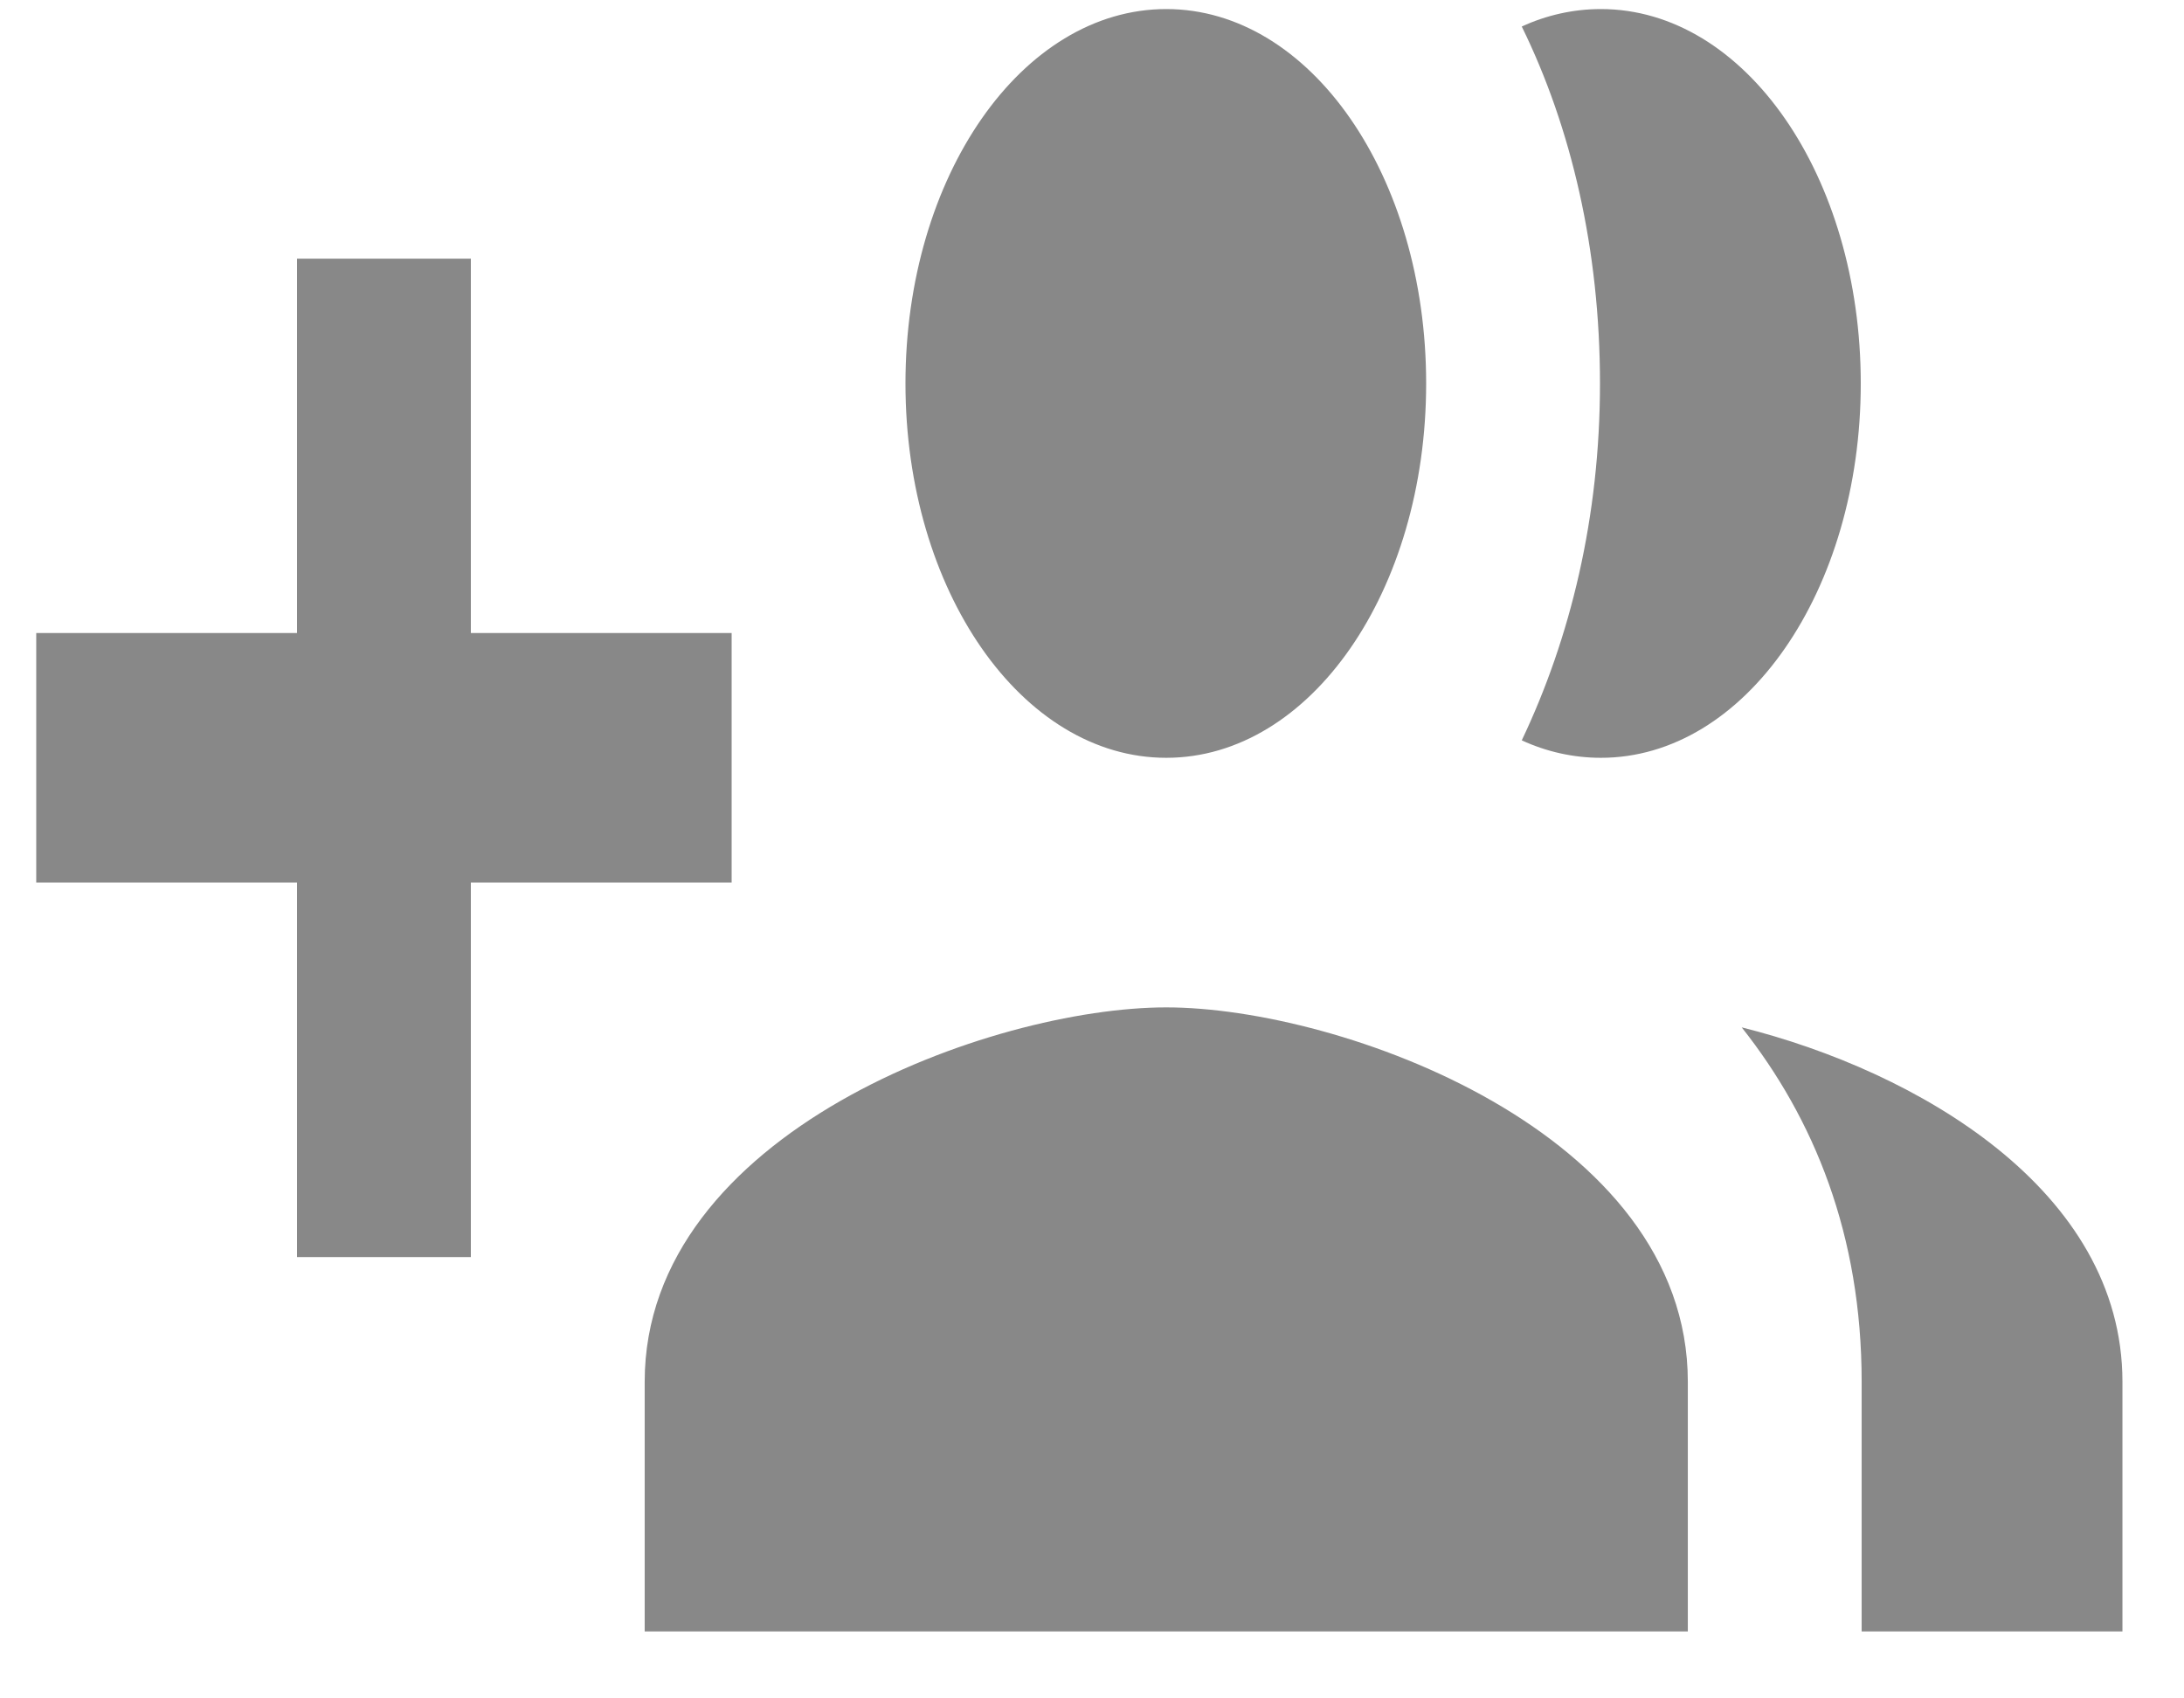 <svg width="27" height="21" viewBox="0 0 27 21" fill="none" xmlns="http://www.w3.org/2000/svg">
<path d="M9.045 7.827H5.821V3.198H3.672V7.827H0.448V10.913H3.672V15.543H5.821V10.913H9.045V7.827ZM19.791 9.37C21.575 9.37 23.004 7.303 23.004 4.741C23.004 2.18 21.575 0.112 19.791 0.112C19.447 0.112 19.114 0.189 18.813 0.328C19.426 1.578 19.78 3.09 19.78 4.741C19.78 6.392 19.415 7.889 18.813 9.154C19.114 9.293 19.447 9.37 19.791 9.37ZM14.418 9.37C16.202 9.37 17.631 7.303 17.631 4.741C17.631 2.18 16.202 0.112 14.418 0.112C12.634 0.112 11.194 2.18 11.194 4.741C11.194 7.303 12.634 9.37 14.418 9.37ZM21.532 12.703C22.424 13.83 23.015 15.265 23.015 17.085V20.172H26.239V17.085C26.239 14.709 23.692 13.243 21.532 12.703ZM14.418 12.456C12.269 12.456 7.97 13.999 7.97 17.085V20.172H20.866V17.085C20.866 13.999 16.567 12.456 14.418 12.456Z" fill="#888888"/>
</svg>
